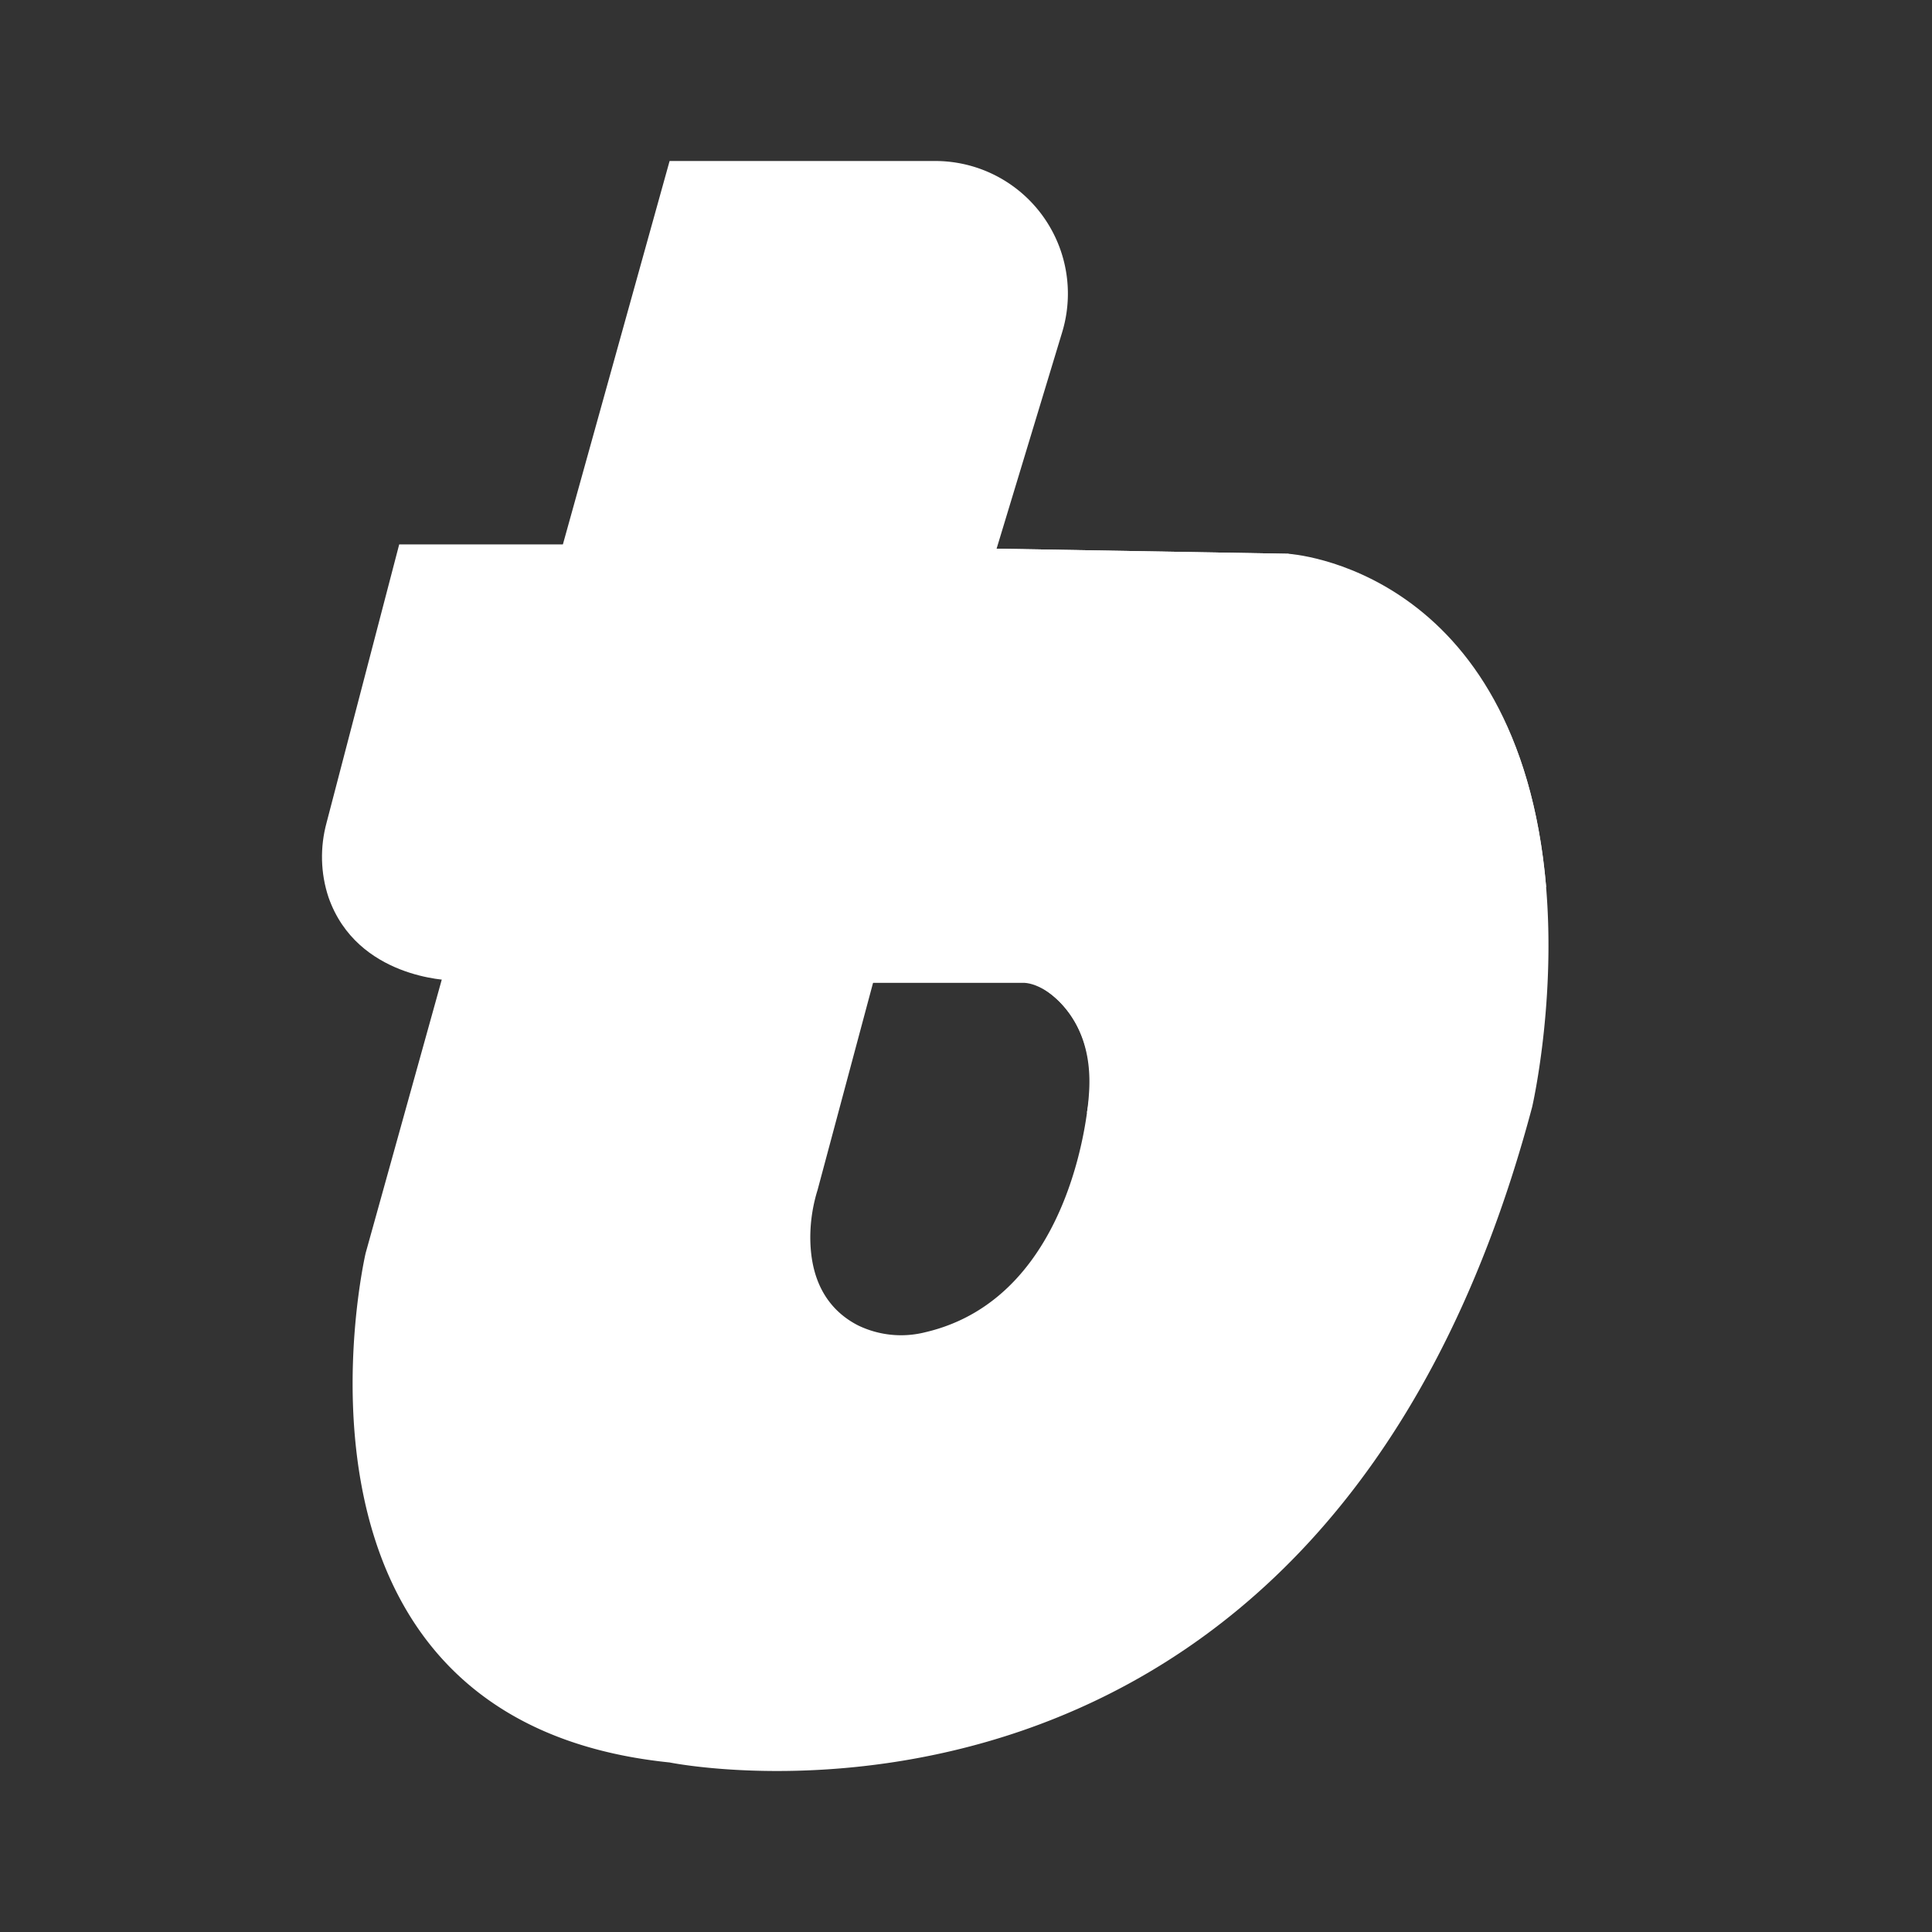 <svg xmlns="http://www.w3.org/2000/svg" width="24" height="24" fill="none" viewBox="0 0 24 24">
    <rect x="0" y="0" width="24" height="24" fill="#333333" stroke="none"/>
    <path fill="#fff" d="M4.959 6.763h2.846l-2.213 5.414s-1.157-.019-1.511-1.03c-.1-.3-.107-.623-.024-.928z"/>
    <path fill="#fff" d="m16 6.879-3.62-.063.814-2.687A1.648 1.648 0 0 0 11.625 2H8.318L4.542 15.567s-1.354 5.802 3.777 6.327c0 0 8.111 1.658 10.714-8.143 0 0 1.374-5.928-3.033-6.872m-2.474 6.729s-.145 2.503-2.034 2.942c-.279.07-.573.04-.832-.085-.296-.151-.602-.465-.594-1.122a2 2 0 0 1 .09-.56l.698-2.606h1.904s.862.281.768 1.43"/>
    <path fill="#fff" d="M19.207 11.019C18.86 7.036 16 6.879 16 6.879l-3.62-.063-1.555 5.393h1.899c.348.019.984.594.778 1.613"/>
</svg>
